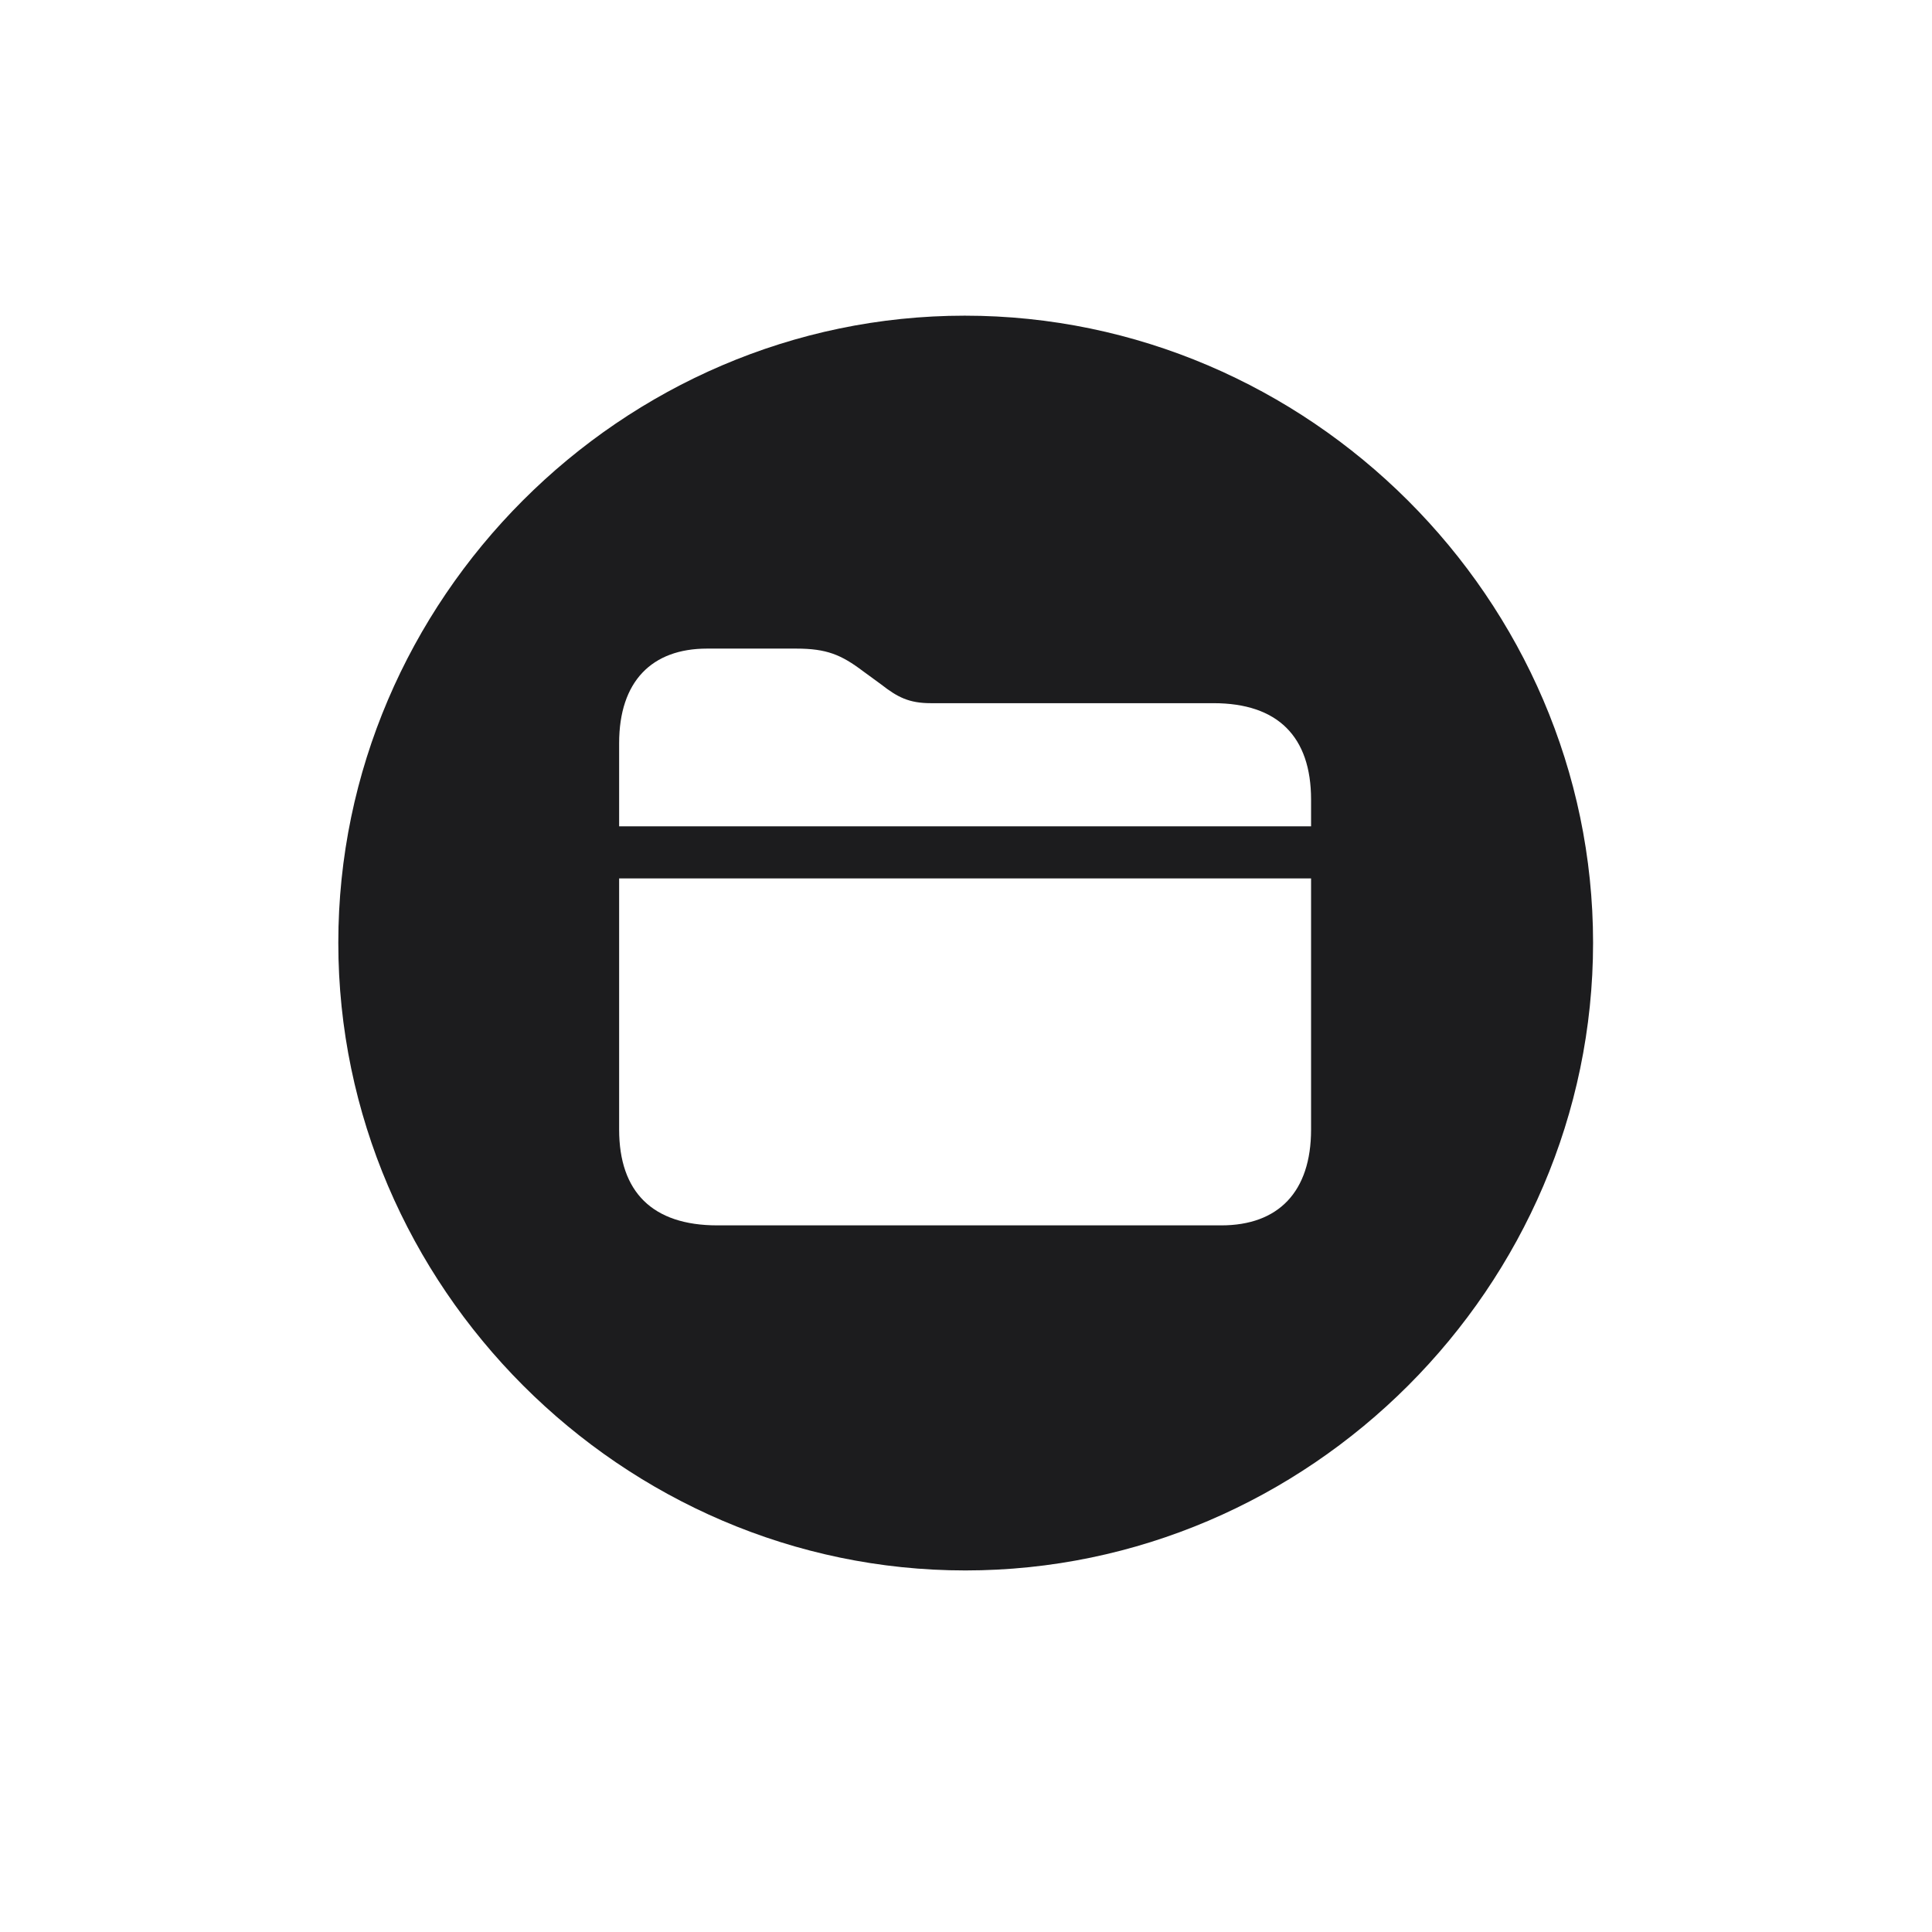 <svg width="28" height="28" viewBox="0 0 28 28" fill="none" xmlns="http://www.w3.org/2000/svg">
<path d="M13.991 22.76C18.975 22.76 23.088 18.646 23.088 13.663C23.088 8.688 18.966 4.575 13.982 4.575C9.008 4.575 4.903 8.688 4.903 13.663C4.903 18.646 9.017 22.76 13.991 22.76ZM8.973 11.976V10.771C8.973 9.875 9.447 9.4 10.247 9.4H11.539C11.979 9.4 12.19 9.488 12.506 9.726L12.77 9.919C13.007 10.104 13.174 10.191 13.49 10.191H17.586C18.518 10.191 19.001 10.675 19.001 11.589V11.976H8.973ZM8.973 16.37V12.731H19.001V16.37C19.001 17.275 18.526 17.759 17.7 17.759H10.396C9.456 17.759 8.973 17.275 8.973 16.37Z" fill="#1C1C1E"/>
</svg>
